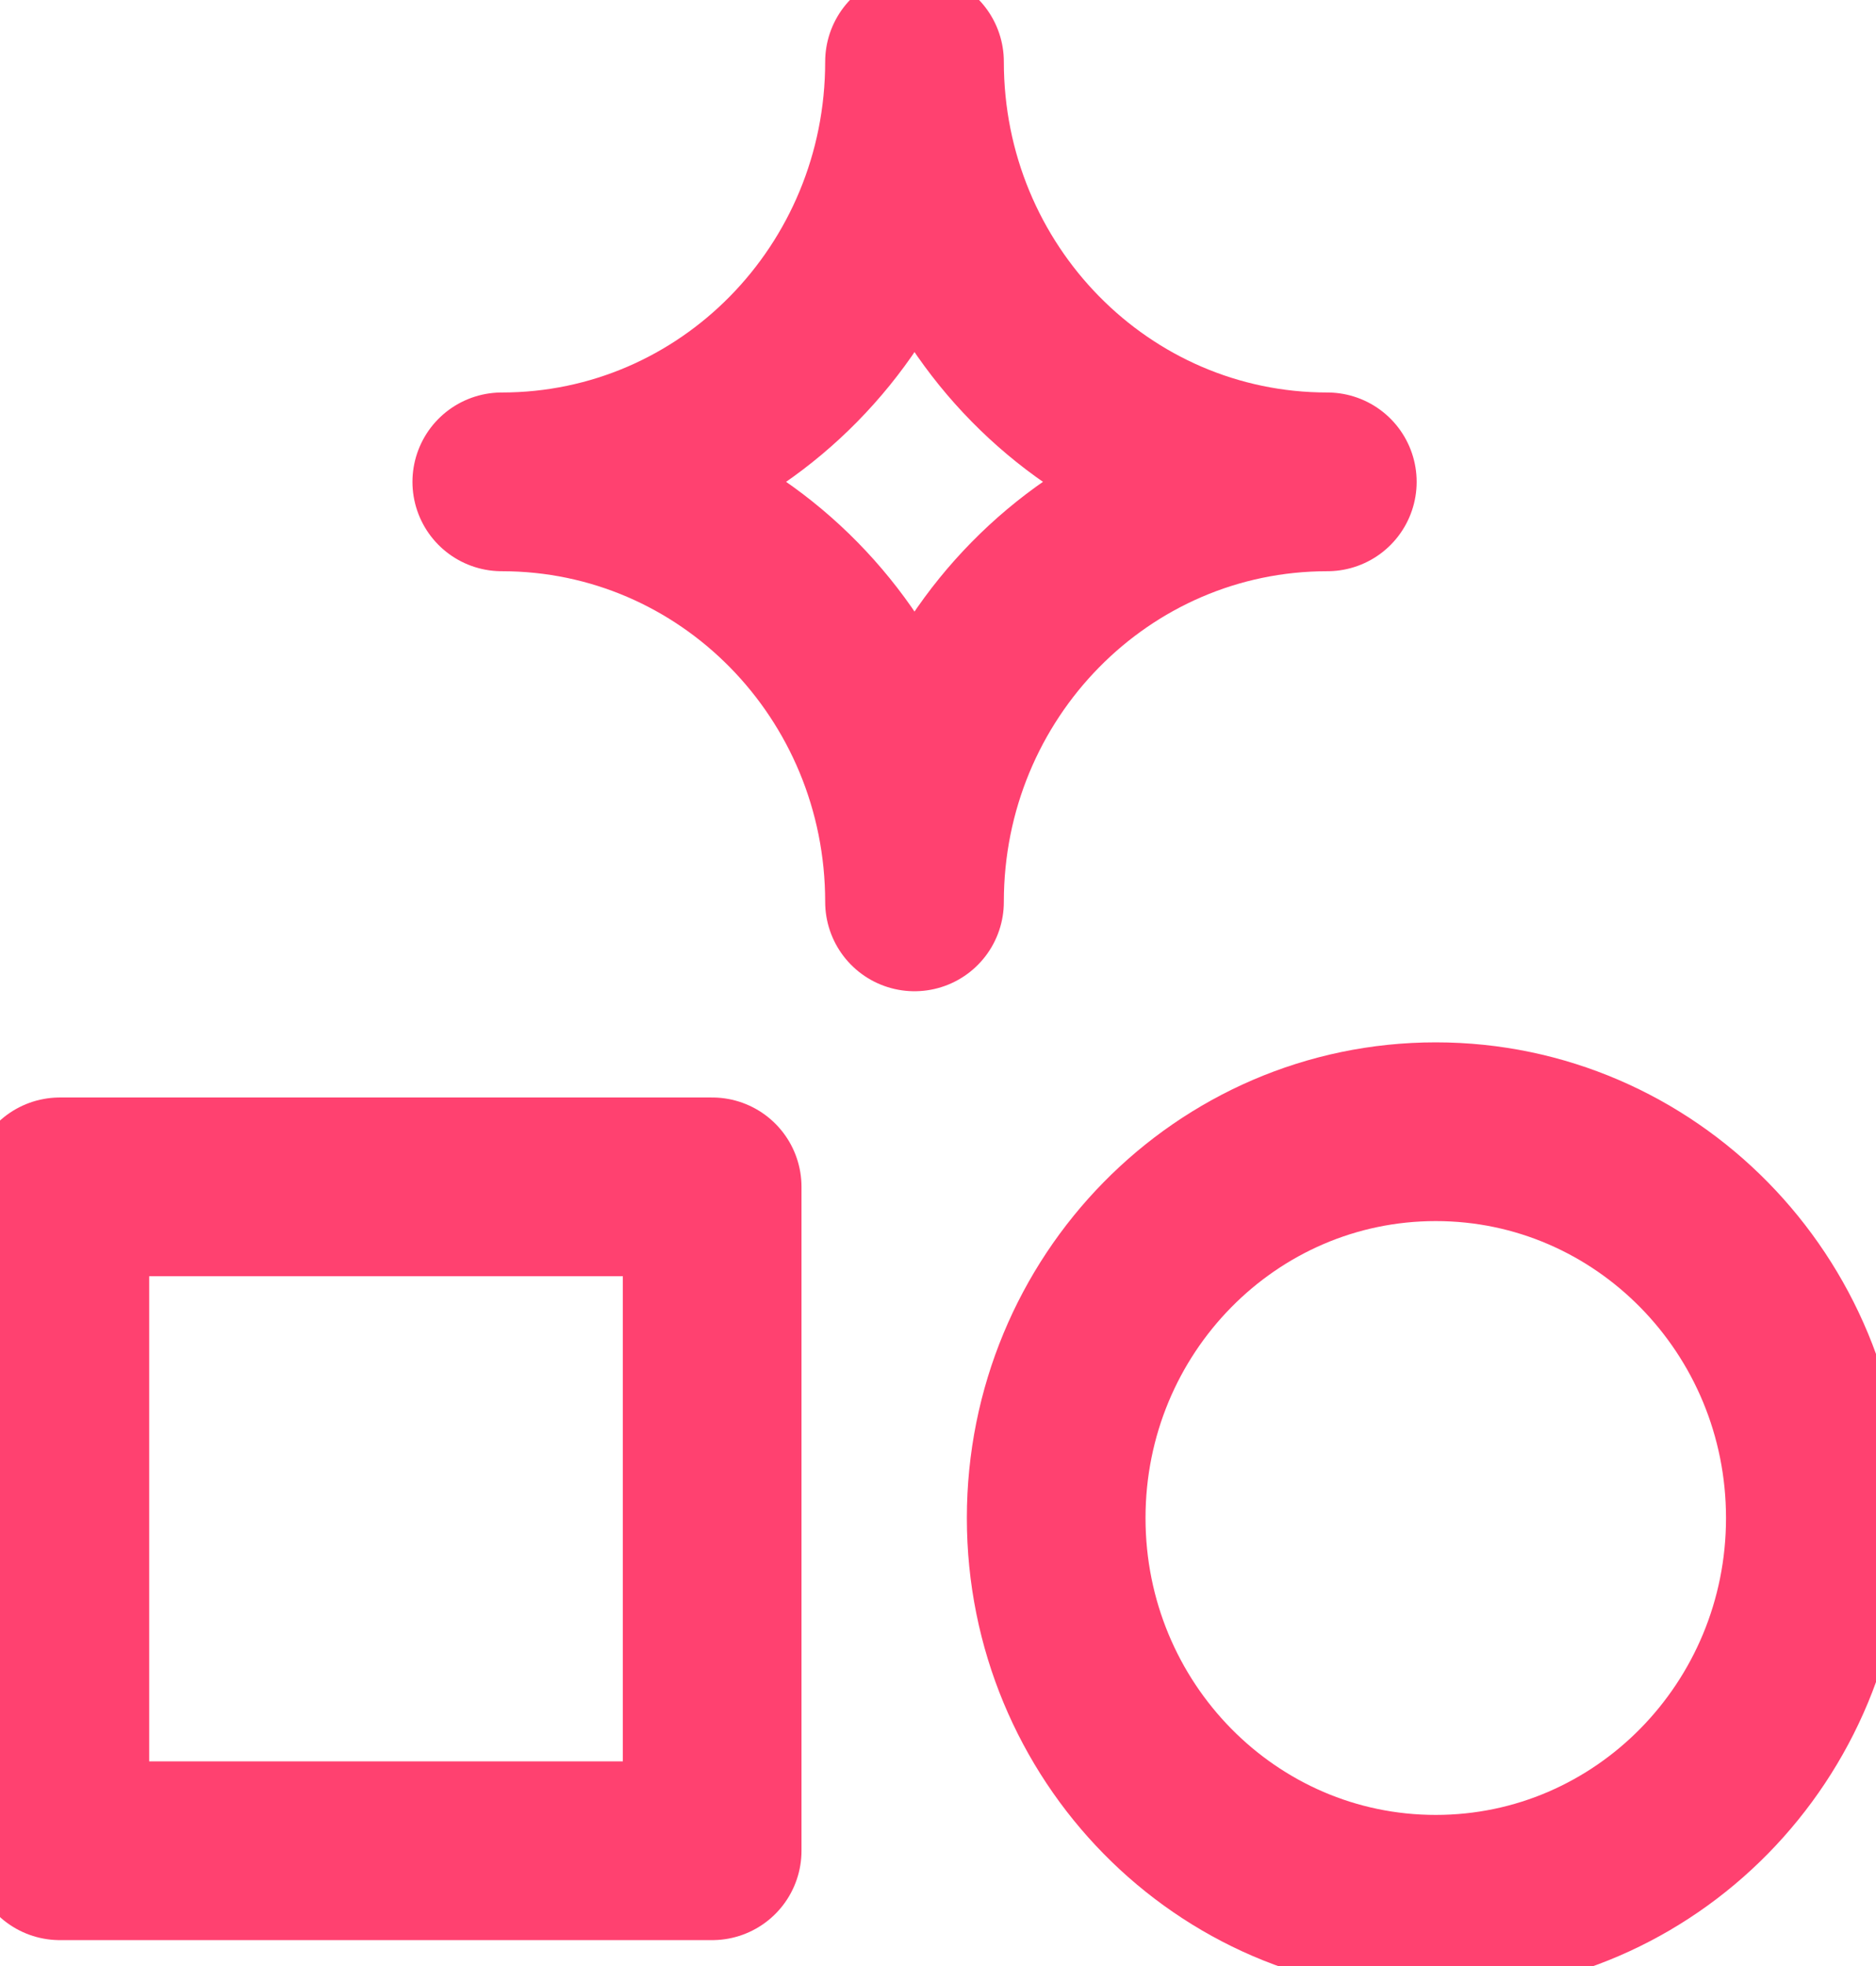 <svg width="21" height="22" viewBox="0 0 21 22" fill="none" xmlns="http://www.w3.org/2000/svg">
<g clip-path="url(#clip0_2629_6894)">
<path d="M14.858 5.392C12.303 5.392 10.237 3.29 10.237 0.691C10.237 3.29 8.172 5.392 5.617 5.392C8.172 5.392 10.237 7.493 10.237 10.092C10.237 7.493 12.303 5.392 14.858 5.392Z" stroke="#FF4170" stroke-width="2" stroke-linecap="round" stroke-linejoin="round"/>
<path d="M16.072 21.309C18.418 21.309 20.321 19.374 20.321 16.987C20.321 14.599 18.418 12.664 16.072 12.664C13.725 12.664 11.823 14.599 11.823 16.987C11.823 19.374 13.725 21.309 16.072 21.309Z" stroke="#FF4170" stroke-width="2" stroke-linecap="round" stroke-linejoin="round"/>
<path d="M7.972 20.71L7.972 13.281H0.67L0.67 20.71H7.972Z" stroke="#FF4170" stroke-width="2" stroke-linecap="round" stroke-linejoin="round"/>
</g>
<defs>
<clipPath id="clip0_2629_6894">
<rect width="21" height="22" fill="white"/>
</clipPath>
</defs>
</svg>
